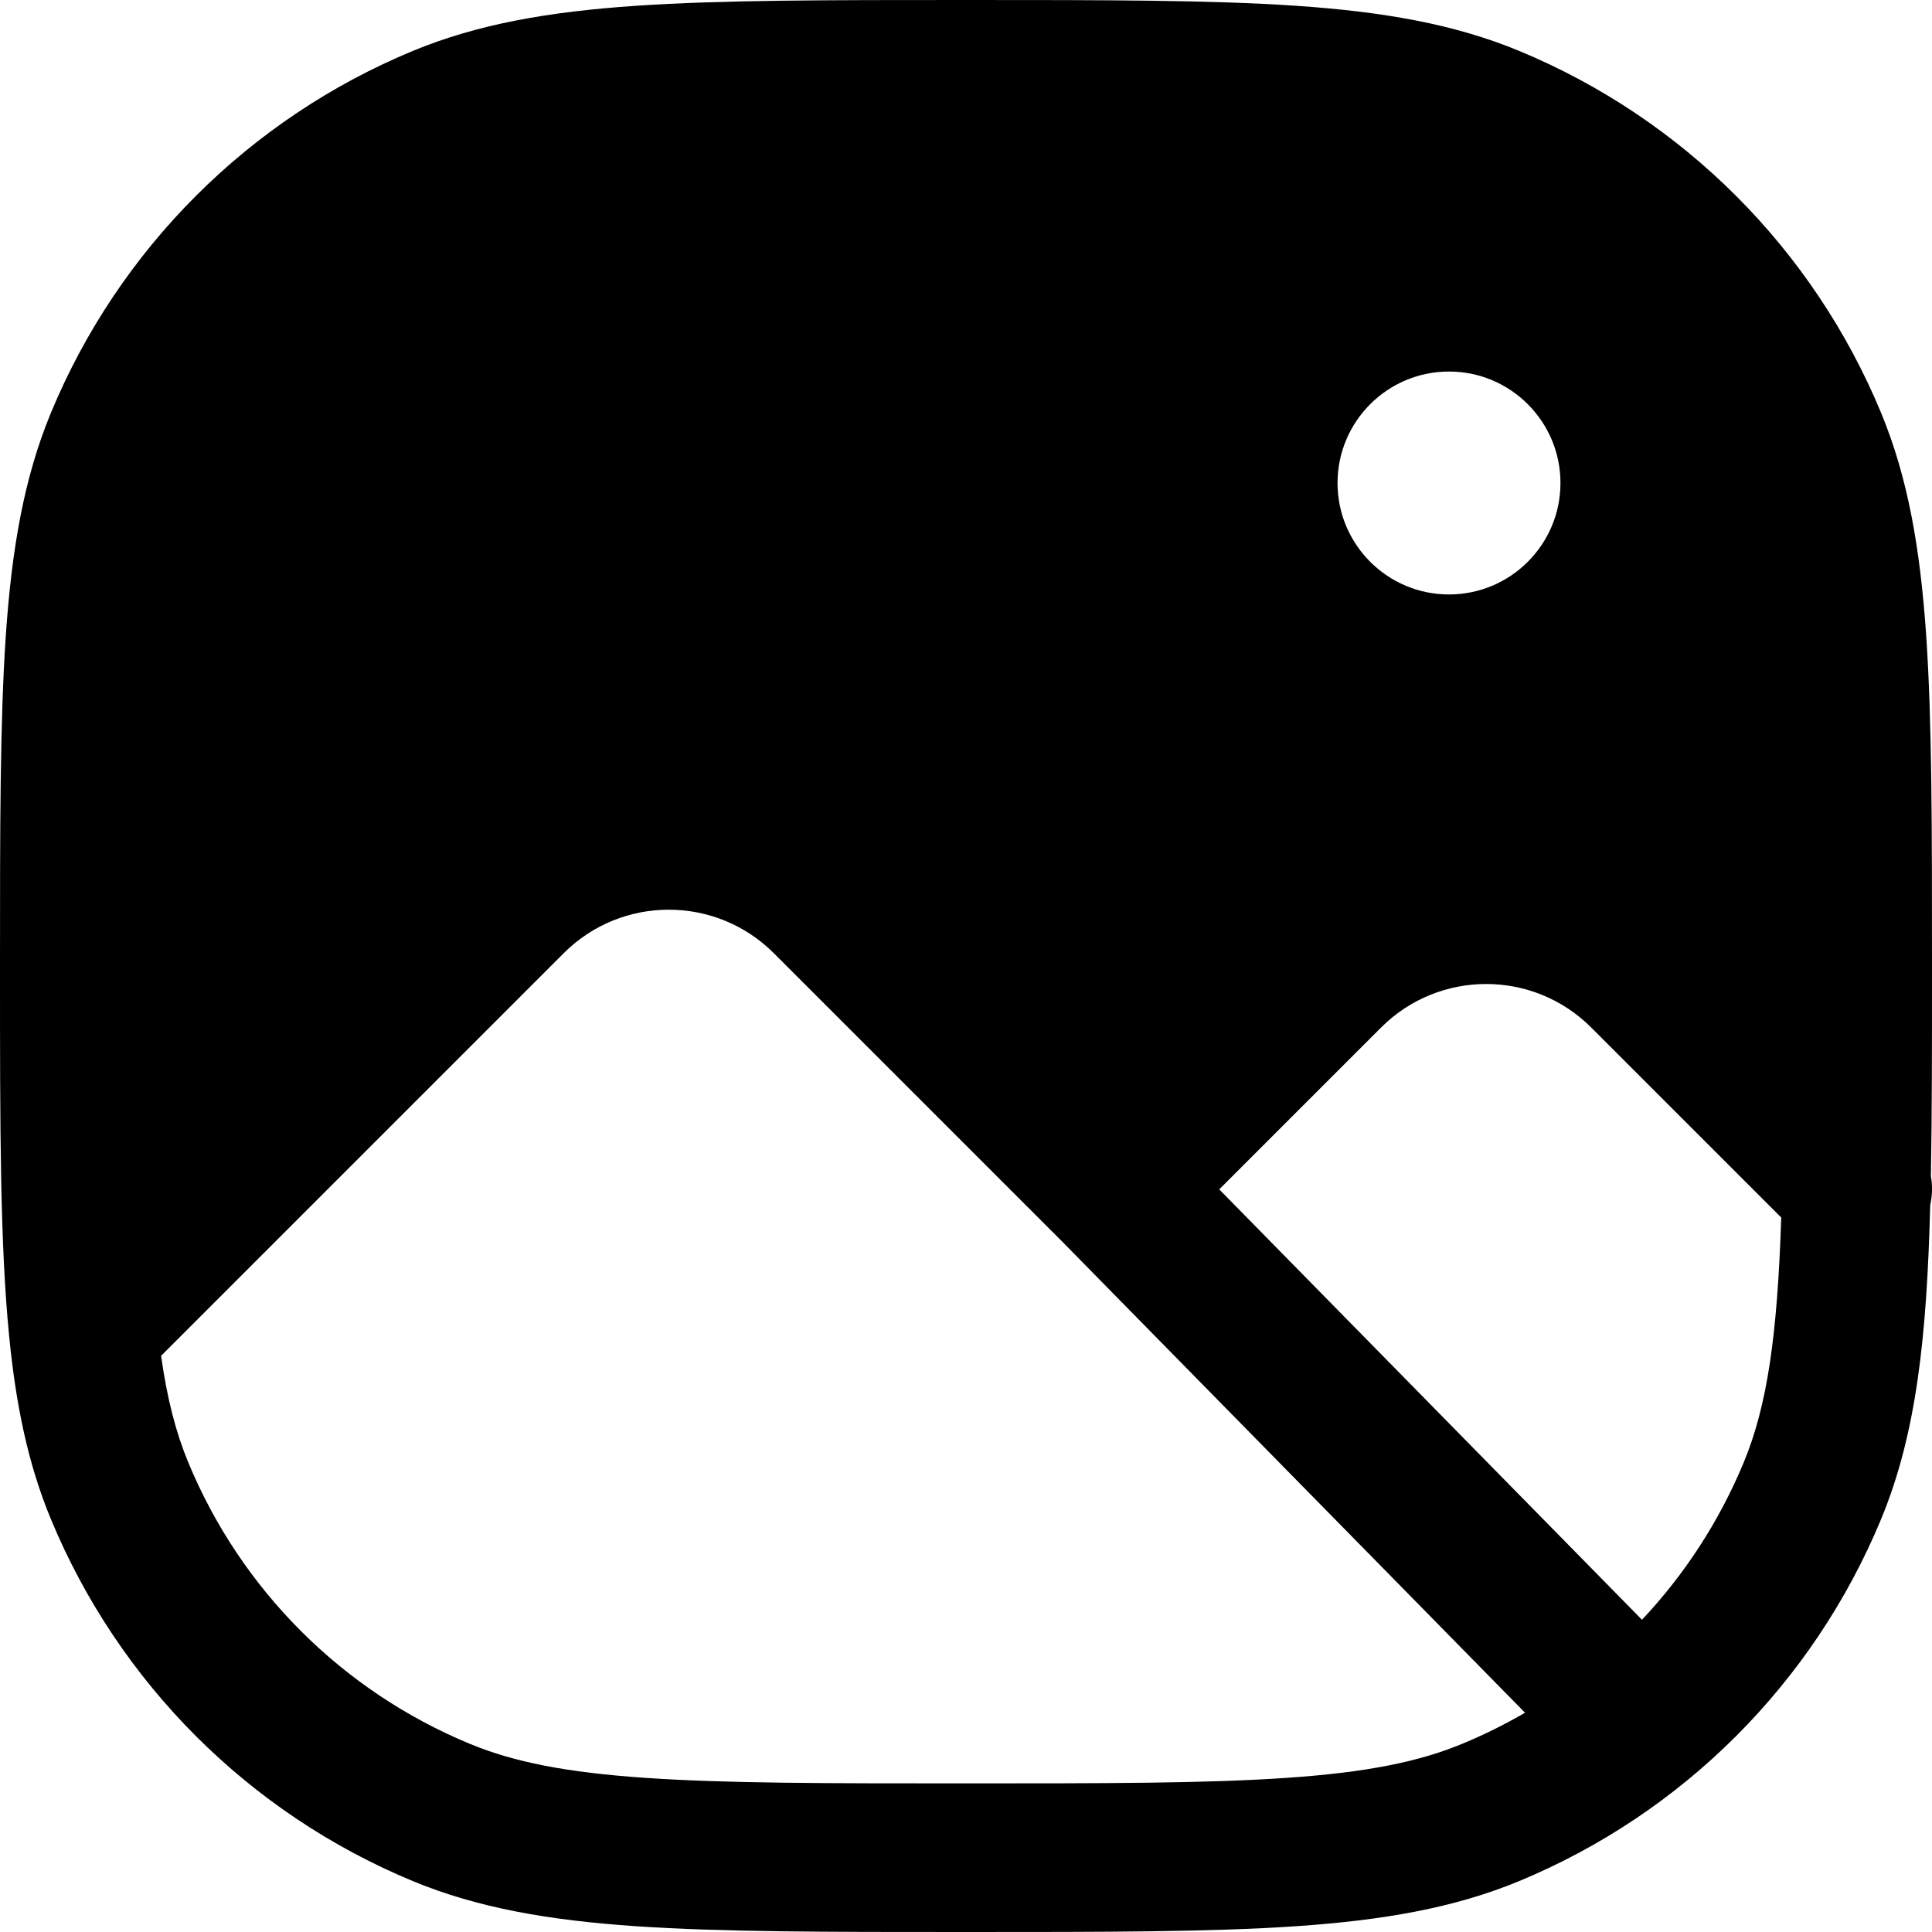 <svg width="26" height="26" viewBox="0 0 26 26" fill="none" xmlns="http://www.w3.org/2000/svg">
<path fill-rule="evenodd" clip-rule="evenodd" d="M13.037 -7.57878e-06H12.963C11.13 -1.12743e-05 9.704 -1.41338e-05 8.555 0.078C7.388 0.158 6.433 0.322 5.556 0.685C3.351 1.599 1.599 3.351 0.685 5.556C0.322 6.433 0.158 7.388 0.078 8.555C-6.12438e-06 9.704 -3.26048e-06 11.13 4.35008e-07 12.963L1.9659e-07 13.059C-1.0413e-05 15.164 -1.82837e-05 16.738 0.123 17.98C0.214 18.91 0.378 19.704 0.685 20.444C1.599 22.649 3.351 24.401 5.556 25.315C6.433 25.678 7.388 25.842 8.555 25.922C9.704 26 11.13 26 12.962 26H13.038C14.87 26 16.296 26 17.445 25.922C18.612 25.842 19.567 25.678 20.444 25.315C22.649 24.401 24.401 22.649 25.315 20.444C25.793 19.29 25.93 17.984 25.976 16.217C26.005 16.089 26.008 15.956 25.985 15.827C26 15.014 26 14.083 26 13.009V12.962C26 11.13 26 9.704 25.922 8.555C25.842 7.388 25.678 6.433 25.315 5.556C24.401 3.351 22.649 1.599 20.444 0.685C19.567 0.322 18.612 0.158 17.445 0.078C16.296 -1.41338e-05 14.87 -1.12743e-05 13.037 -7.57878e-06ZM10.414 12.828L14.29 16.704L20.523 23.049C20.253 23.206 19.971 23.346 19.679 23.467C19.086 23.713 18.374 23.854 17.309 23.926C16.235 24 14.877 24 13 24C11.123 24 9.765 24 8.691 23.926C7.626 23.854 6.914 23.713 6.321 23.467C4.606 22.757 3.243 21.394 2.533 19.679C2.368 19.28 2.249 18.826 2.168 18.246L7.586 12.828C8.367 12.047 9.633 12.047 10.414 12.828ZM23.467 19.679C23.139 20.47 22.673 21.186 22.097 21.798L16.408 16.006L18.586 13.828C19.367 13.047 20.633 13.047 21.414 13.828L23.971 16.385C23.919 17.98 23.782 18.918 23.467 19.679ZM19.5 8C20.328 8 21 7.328 21 6.5C21 5.672 20.328 5 19.5 5C18.672 5 18 5.672 18 6.5C18 7.328 18.672 8 19.5 8Z" fill="black"/>
</svg>
